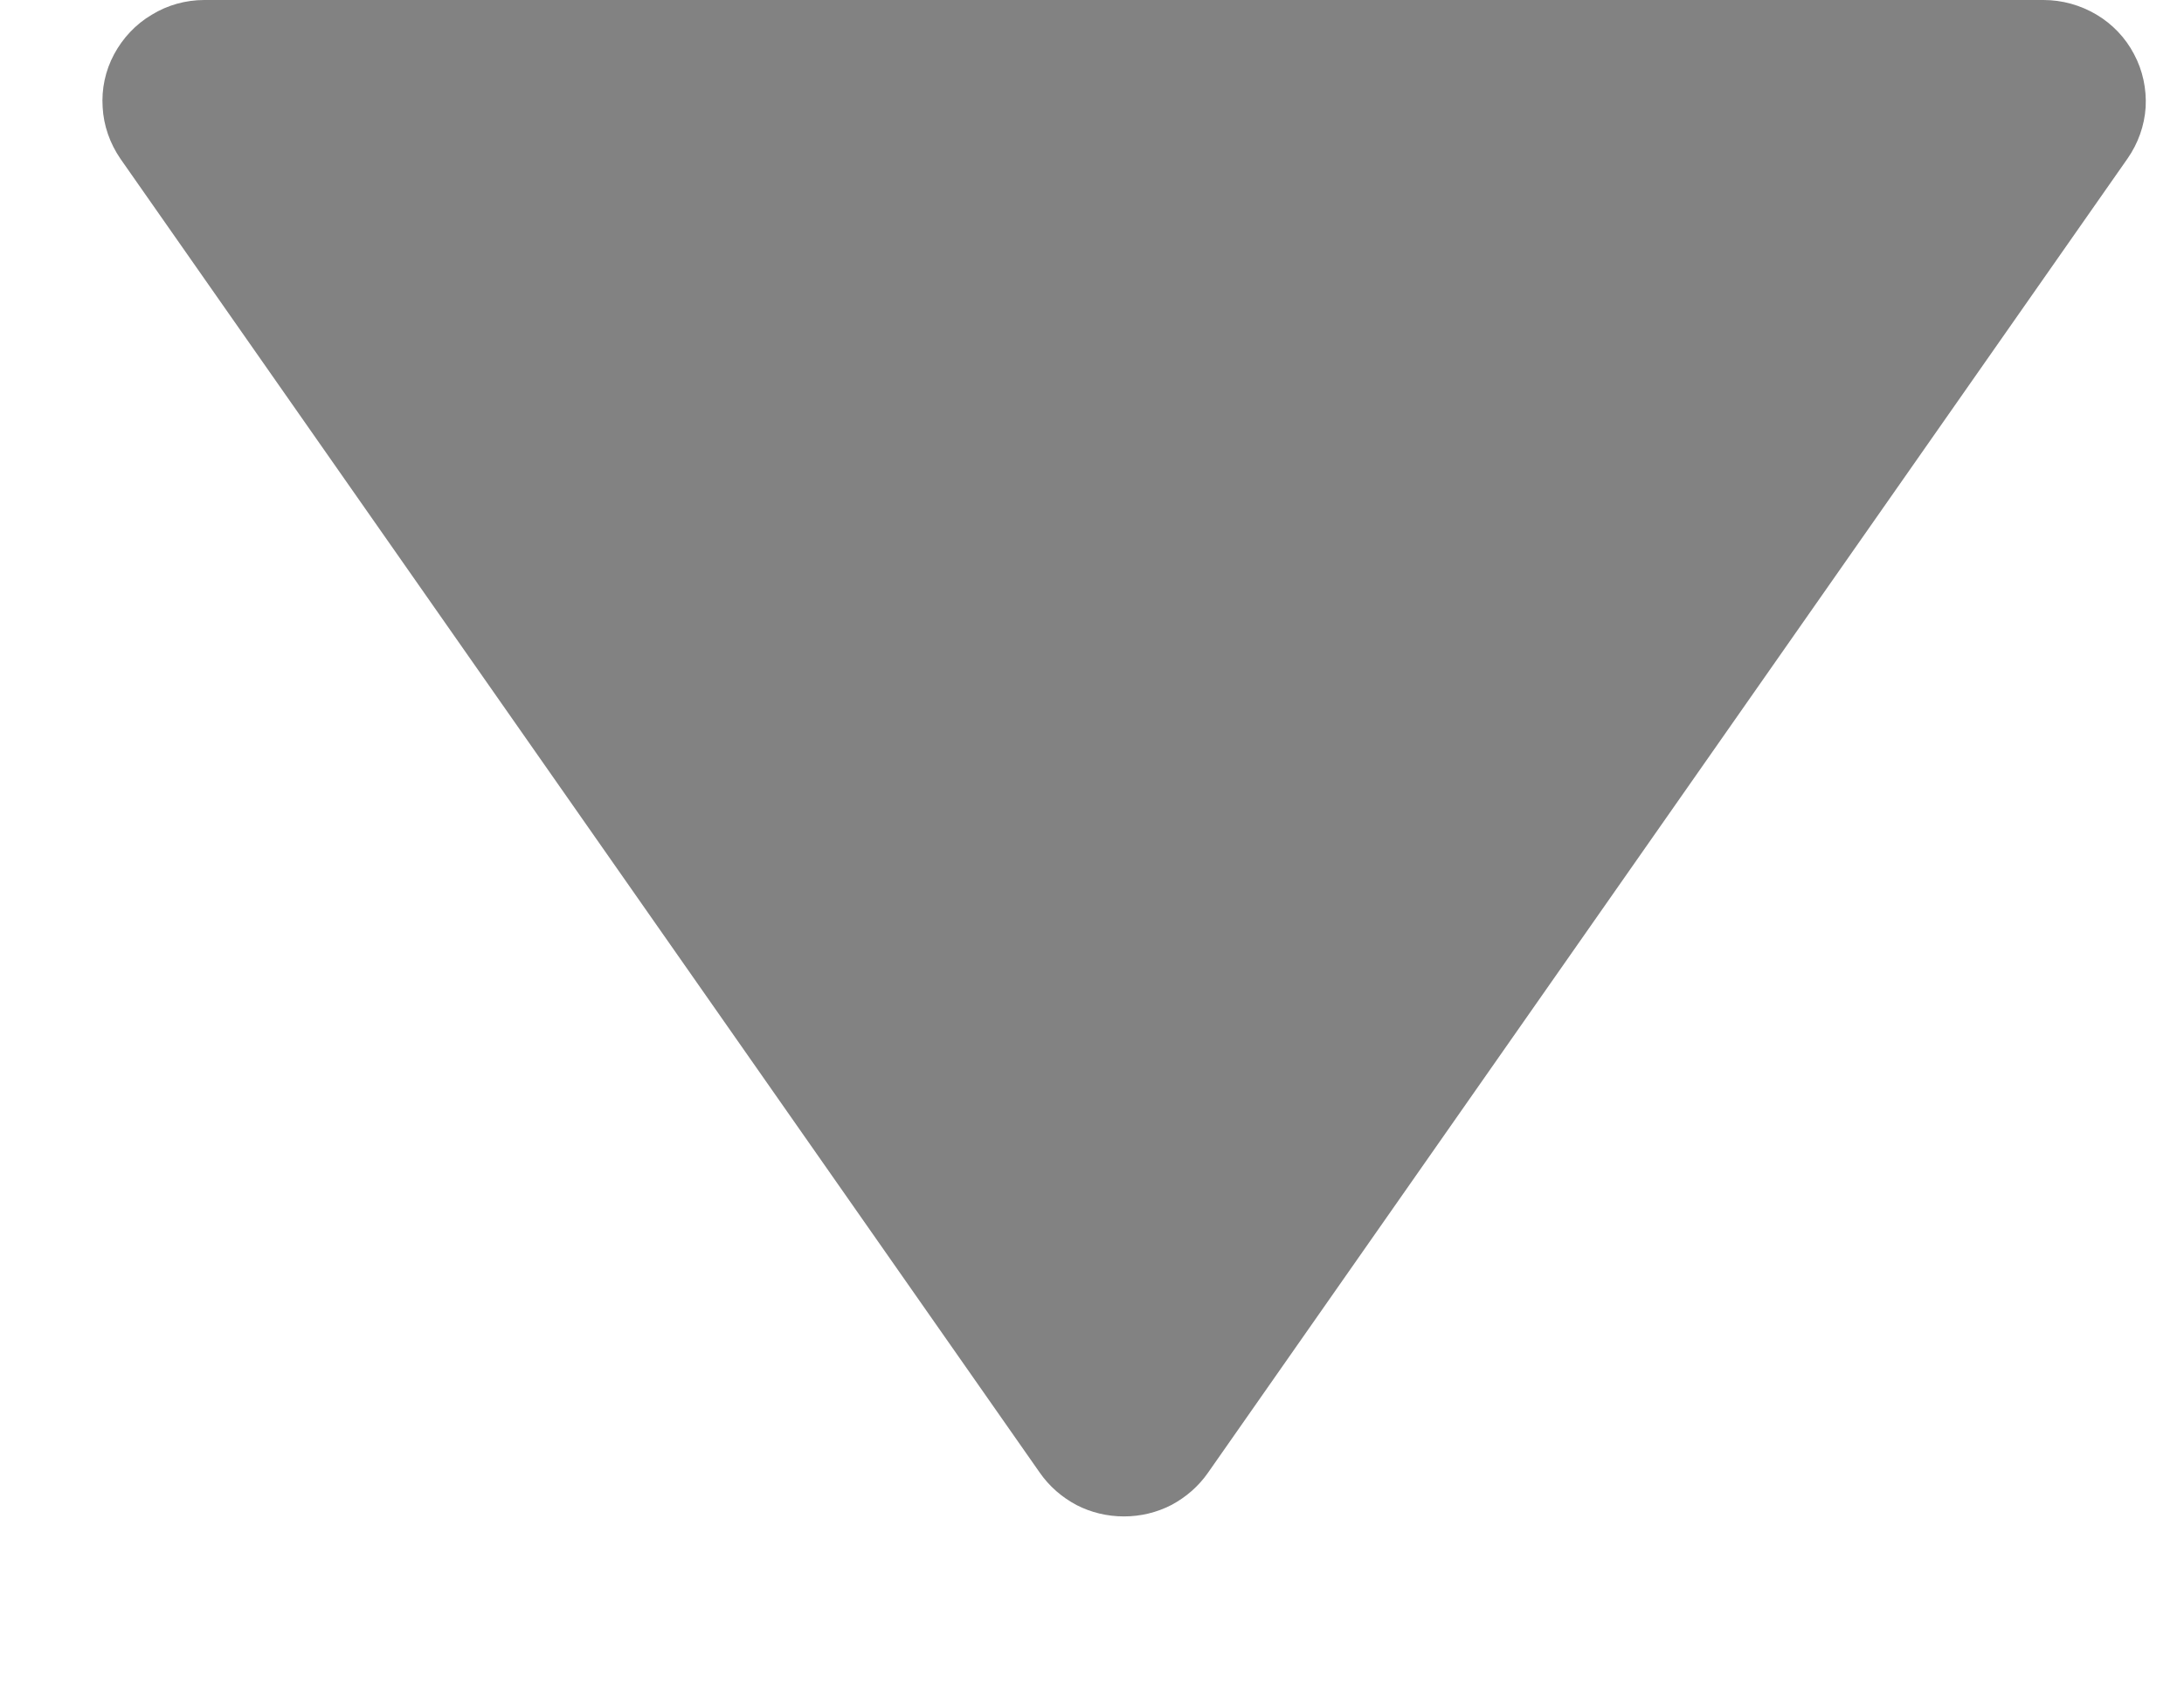 <svg width="9" height="7" viewBox="0 0 9 7" fill="none" xmlns="http://www.w3.org/2000/svg">
<path d="M4.285 6.07C4.324 6.126 4.376 6.171 4.436 6.203C4.496 6.234 4.563 6.25 4.632 6.25C4.7 6.25 4.767 6.234 4.827 6.203C4.887 6.171 4.939 6.126 4.978 6.07L8.767 0.654C8.811 0.591 8.837 0.518 8.842 0.442C8.846 0.366 8.83 0.29 8.794 0.223C8.759 0.156 8.705 0.099 8.639 0.06C8.573 0.021 8.498 -0 8.421 5.16522e-07H0.842C0.765 0 0.69 0.021 0.625 0.061C0.559 0.1 0.506 0.157 0.47 0.224C0.434 0.291 0.418 0.367 0.423 0.442C0.427 0.518 0.453 0.591 0.496 0.654L4.285 6.07Z" fill="#828282"/>
</svg>
